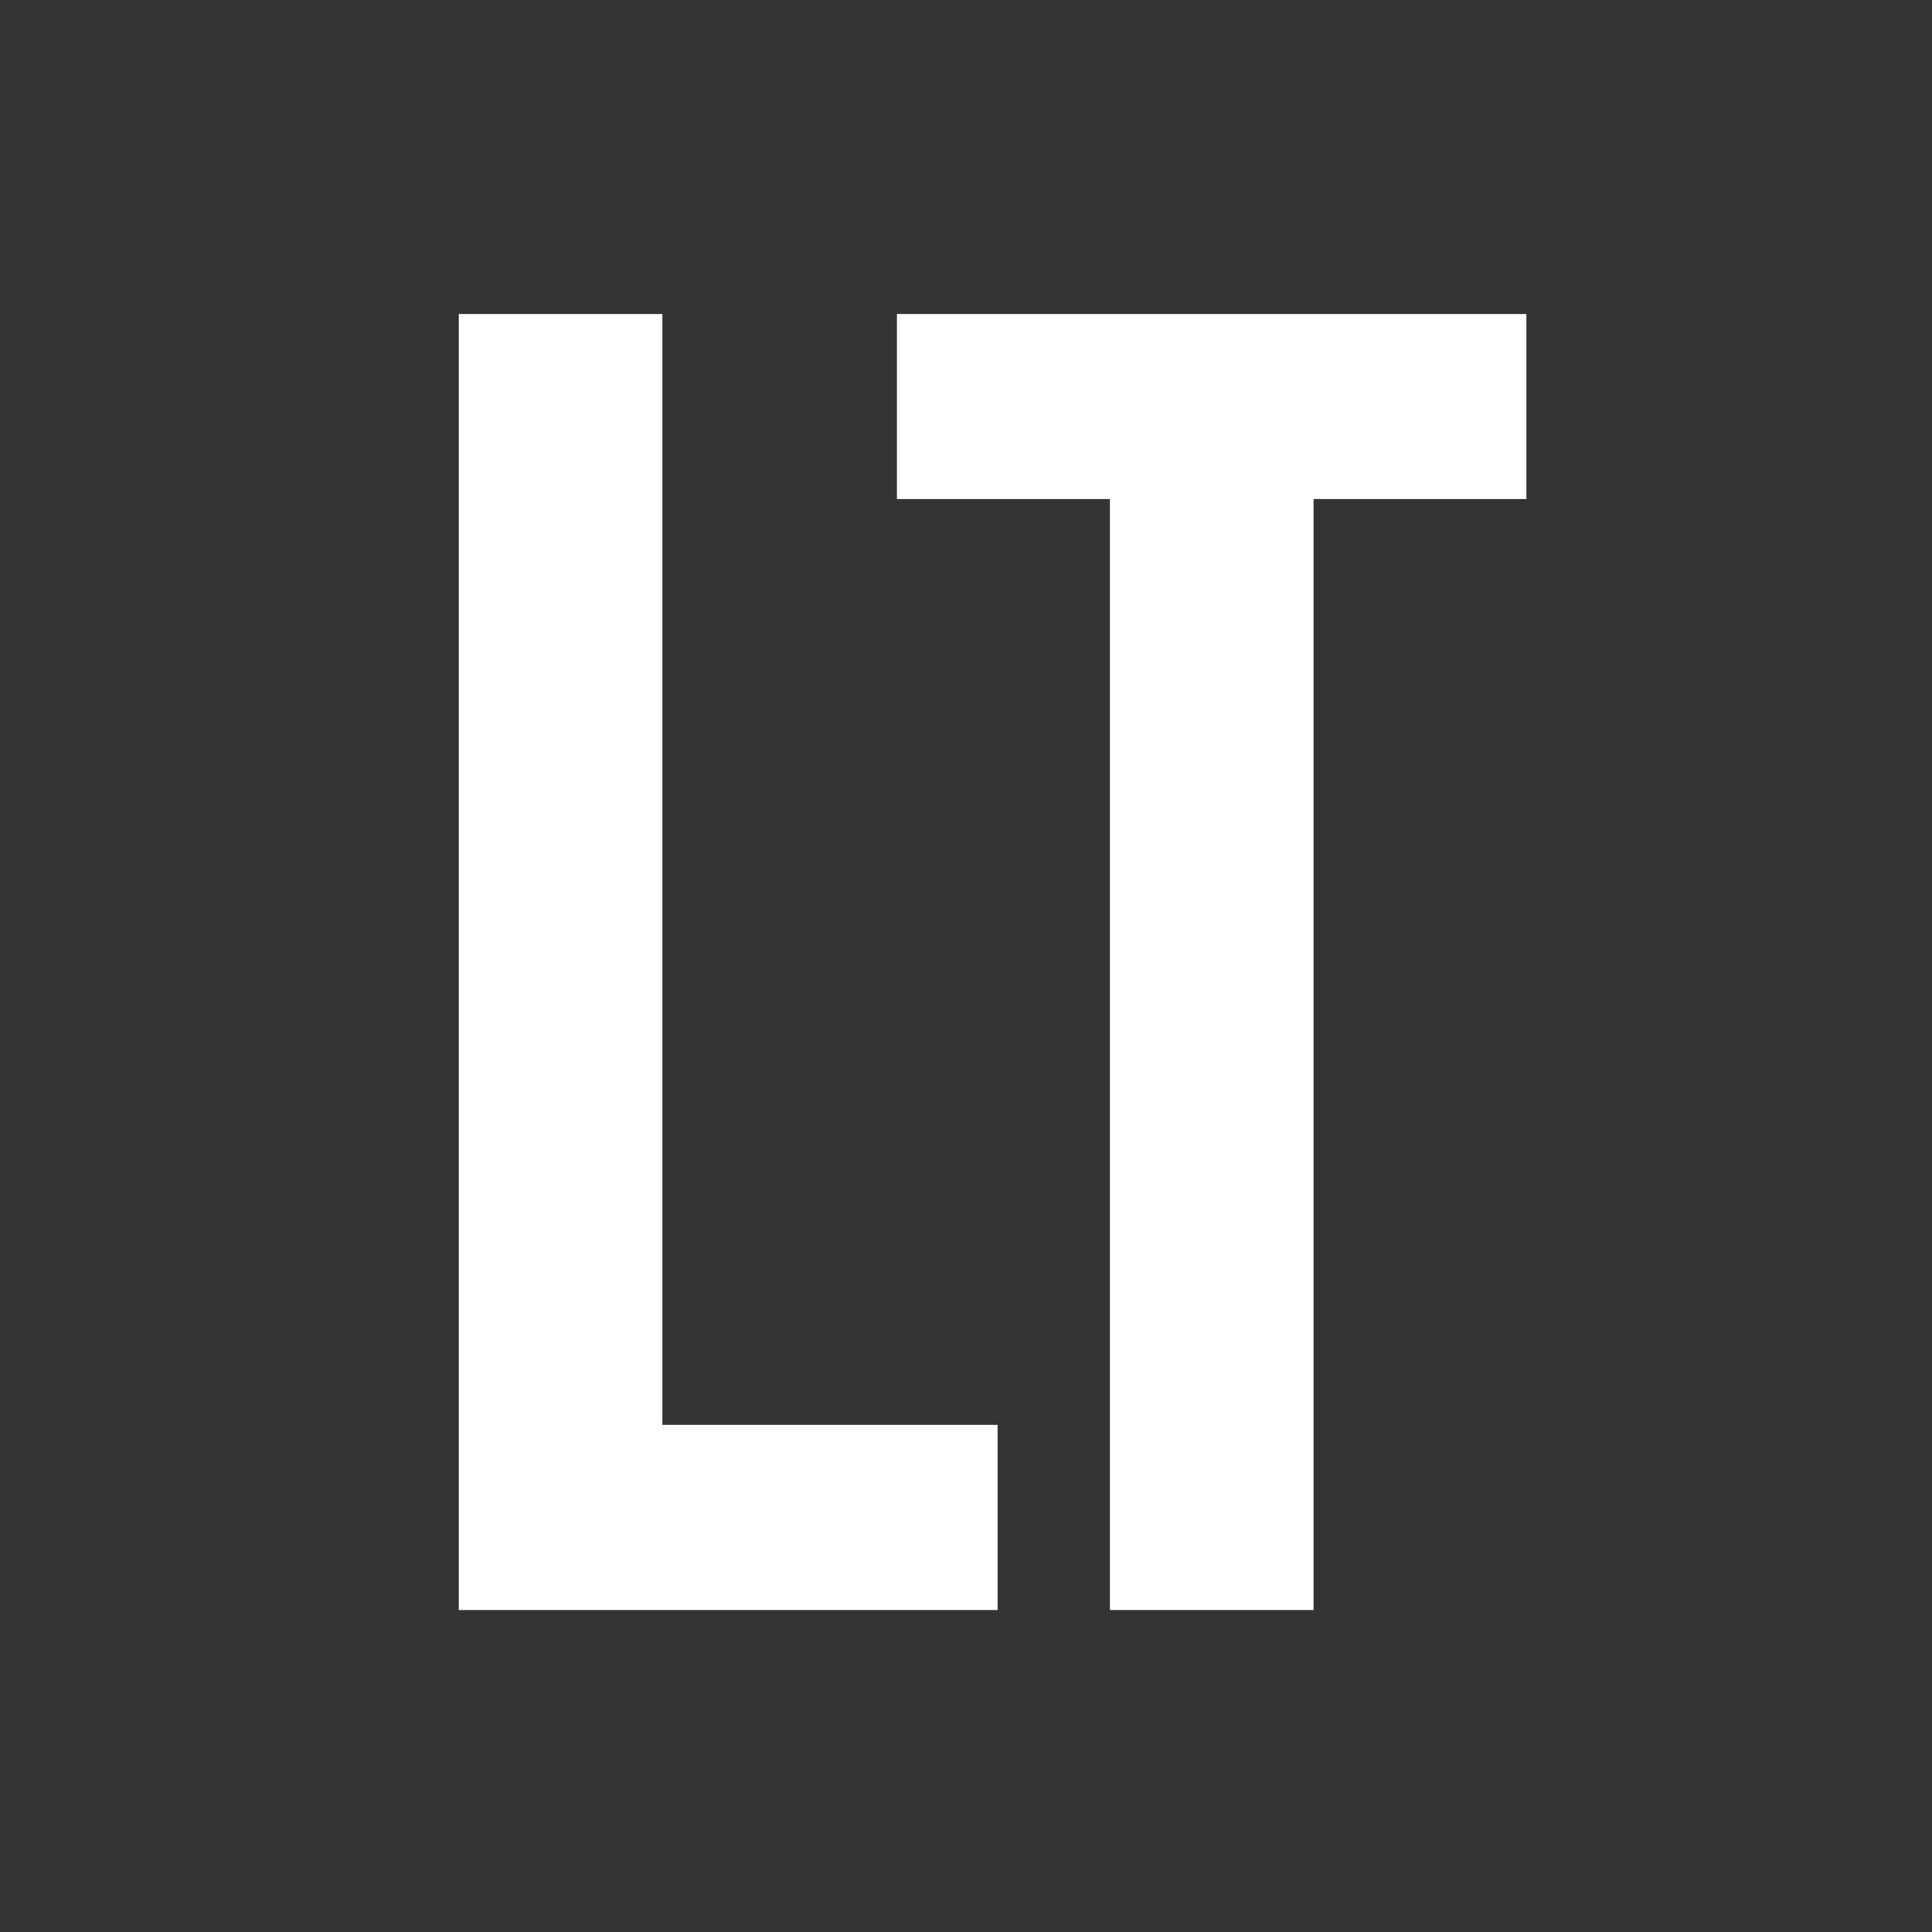 <svg width="24" height="24" viewBox="0 0 24 24" fill="none" xmlns="http://www.w3.org/2000/svg">
<rect x="0" y="0" width="24" height="24" fill="#333333" stroke="none"/>
<path fill-rule="evenodd" clip-rule="evenodd" d="M8.229 3.9H5.699V20H12.392V17.7H8.229V3.9ZM11.142 6.2H13.787V20H16.317V6.2H18.962V3.9H11.142V6.2Z" fill="white"/>
</svg>
